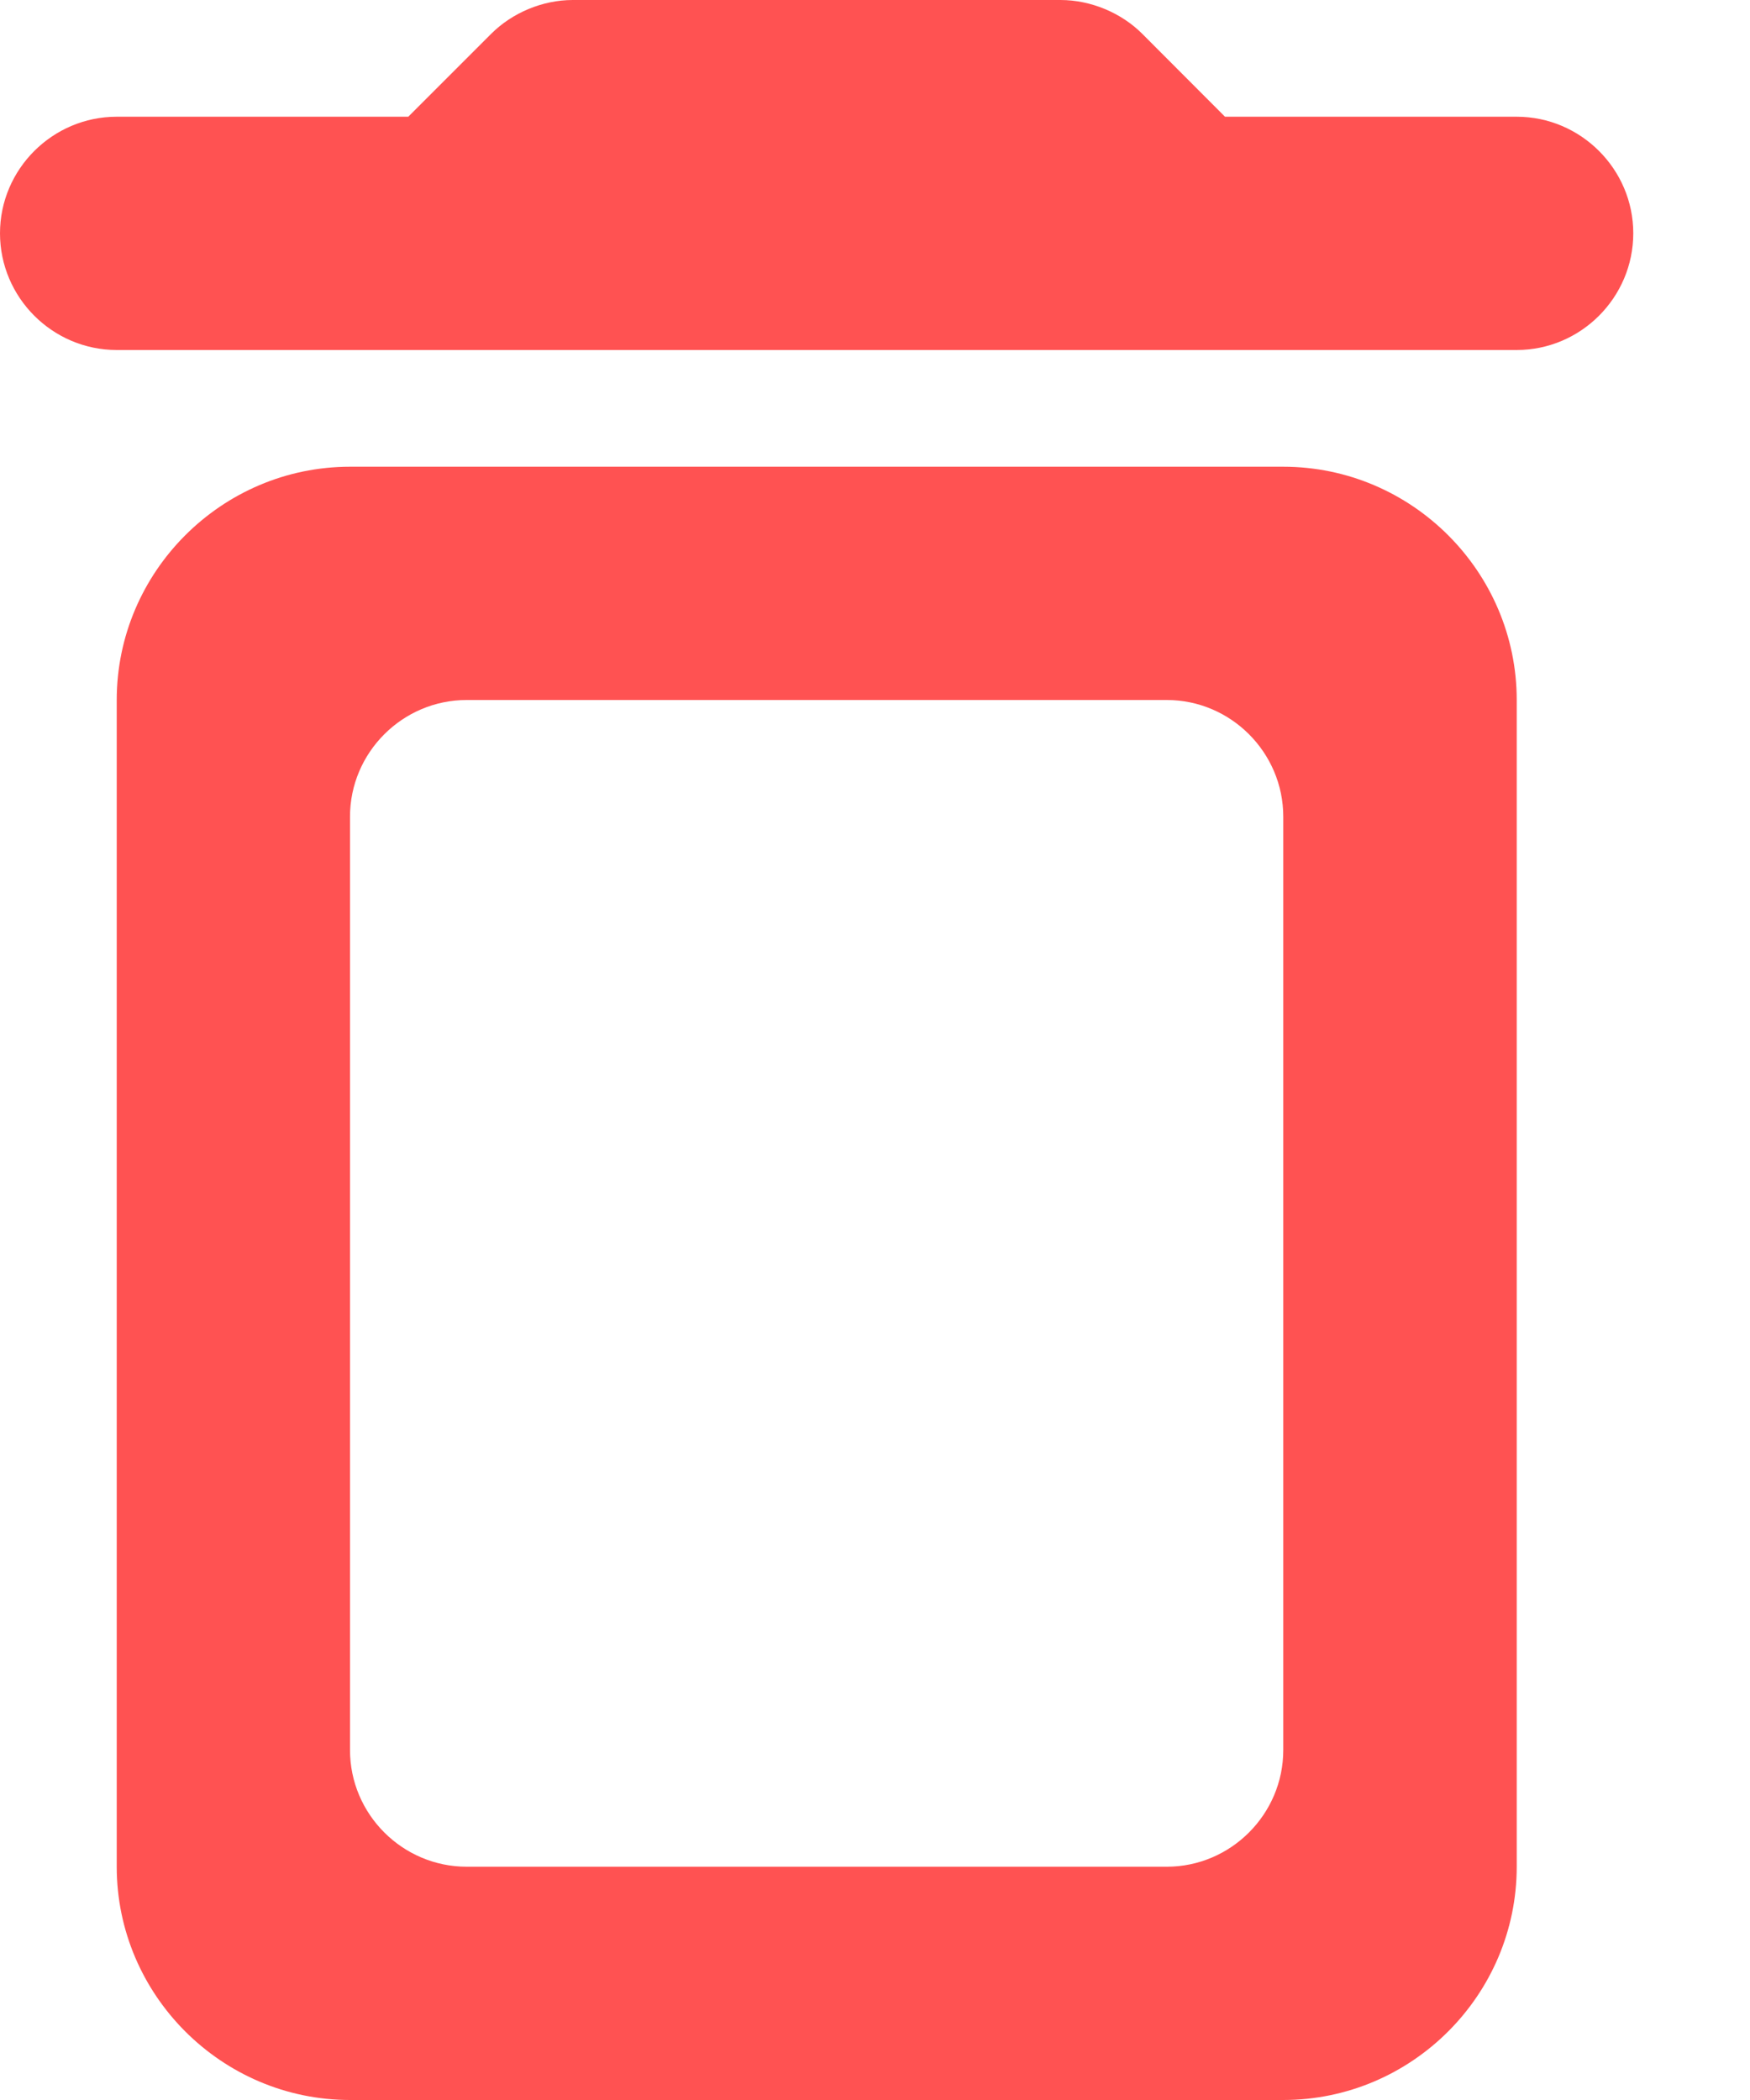 <svg width="10" height="12" viewBox="0 0 10 12" fill="none" xmlns="http://www.w3.org/2000/svg">
<path fill-rule="evenodd" clip-rule="evenodd" d="M6.527 0.193L7 0.667H8.667C9.033 0.667 9.333 0.967 9.333 1.333C9.333 1.7 9.033 2 8.667 2H0.667C0.3 2 0 1.7 0 1.333C0 0.967 0.3 0.667 0.667 0.667H2.333L2.807 0.193C2.927 0.073 3.1 0 3.273 0H6.06C6.233 0 6.407 0.073 6.527 0.193ZM0.667 10.667C0.667 11.4 1.267 12 2 12H7.333C8.067 12 8.667 11.4 8.667 10.667V4C8.667 3.267 8.067 2.667 7.333 2.667H2C1.267 2.667 0.667 3.267 0.667 4V10.667ZM2.667 4H6.667C7.033 4 7.333 4.3 7.333 4.667V10C7.333 10.367 7.033 10.667 6.667 10.667H2.667C2.3 10.667 2 10.367 2 10V4.667C2 4.3 2.3 4 2.667 4Z" fill="#FF5252"/>
</svg>

